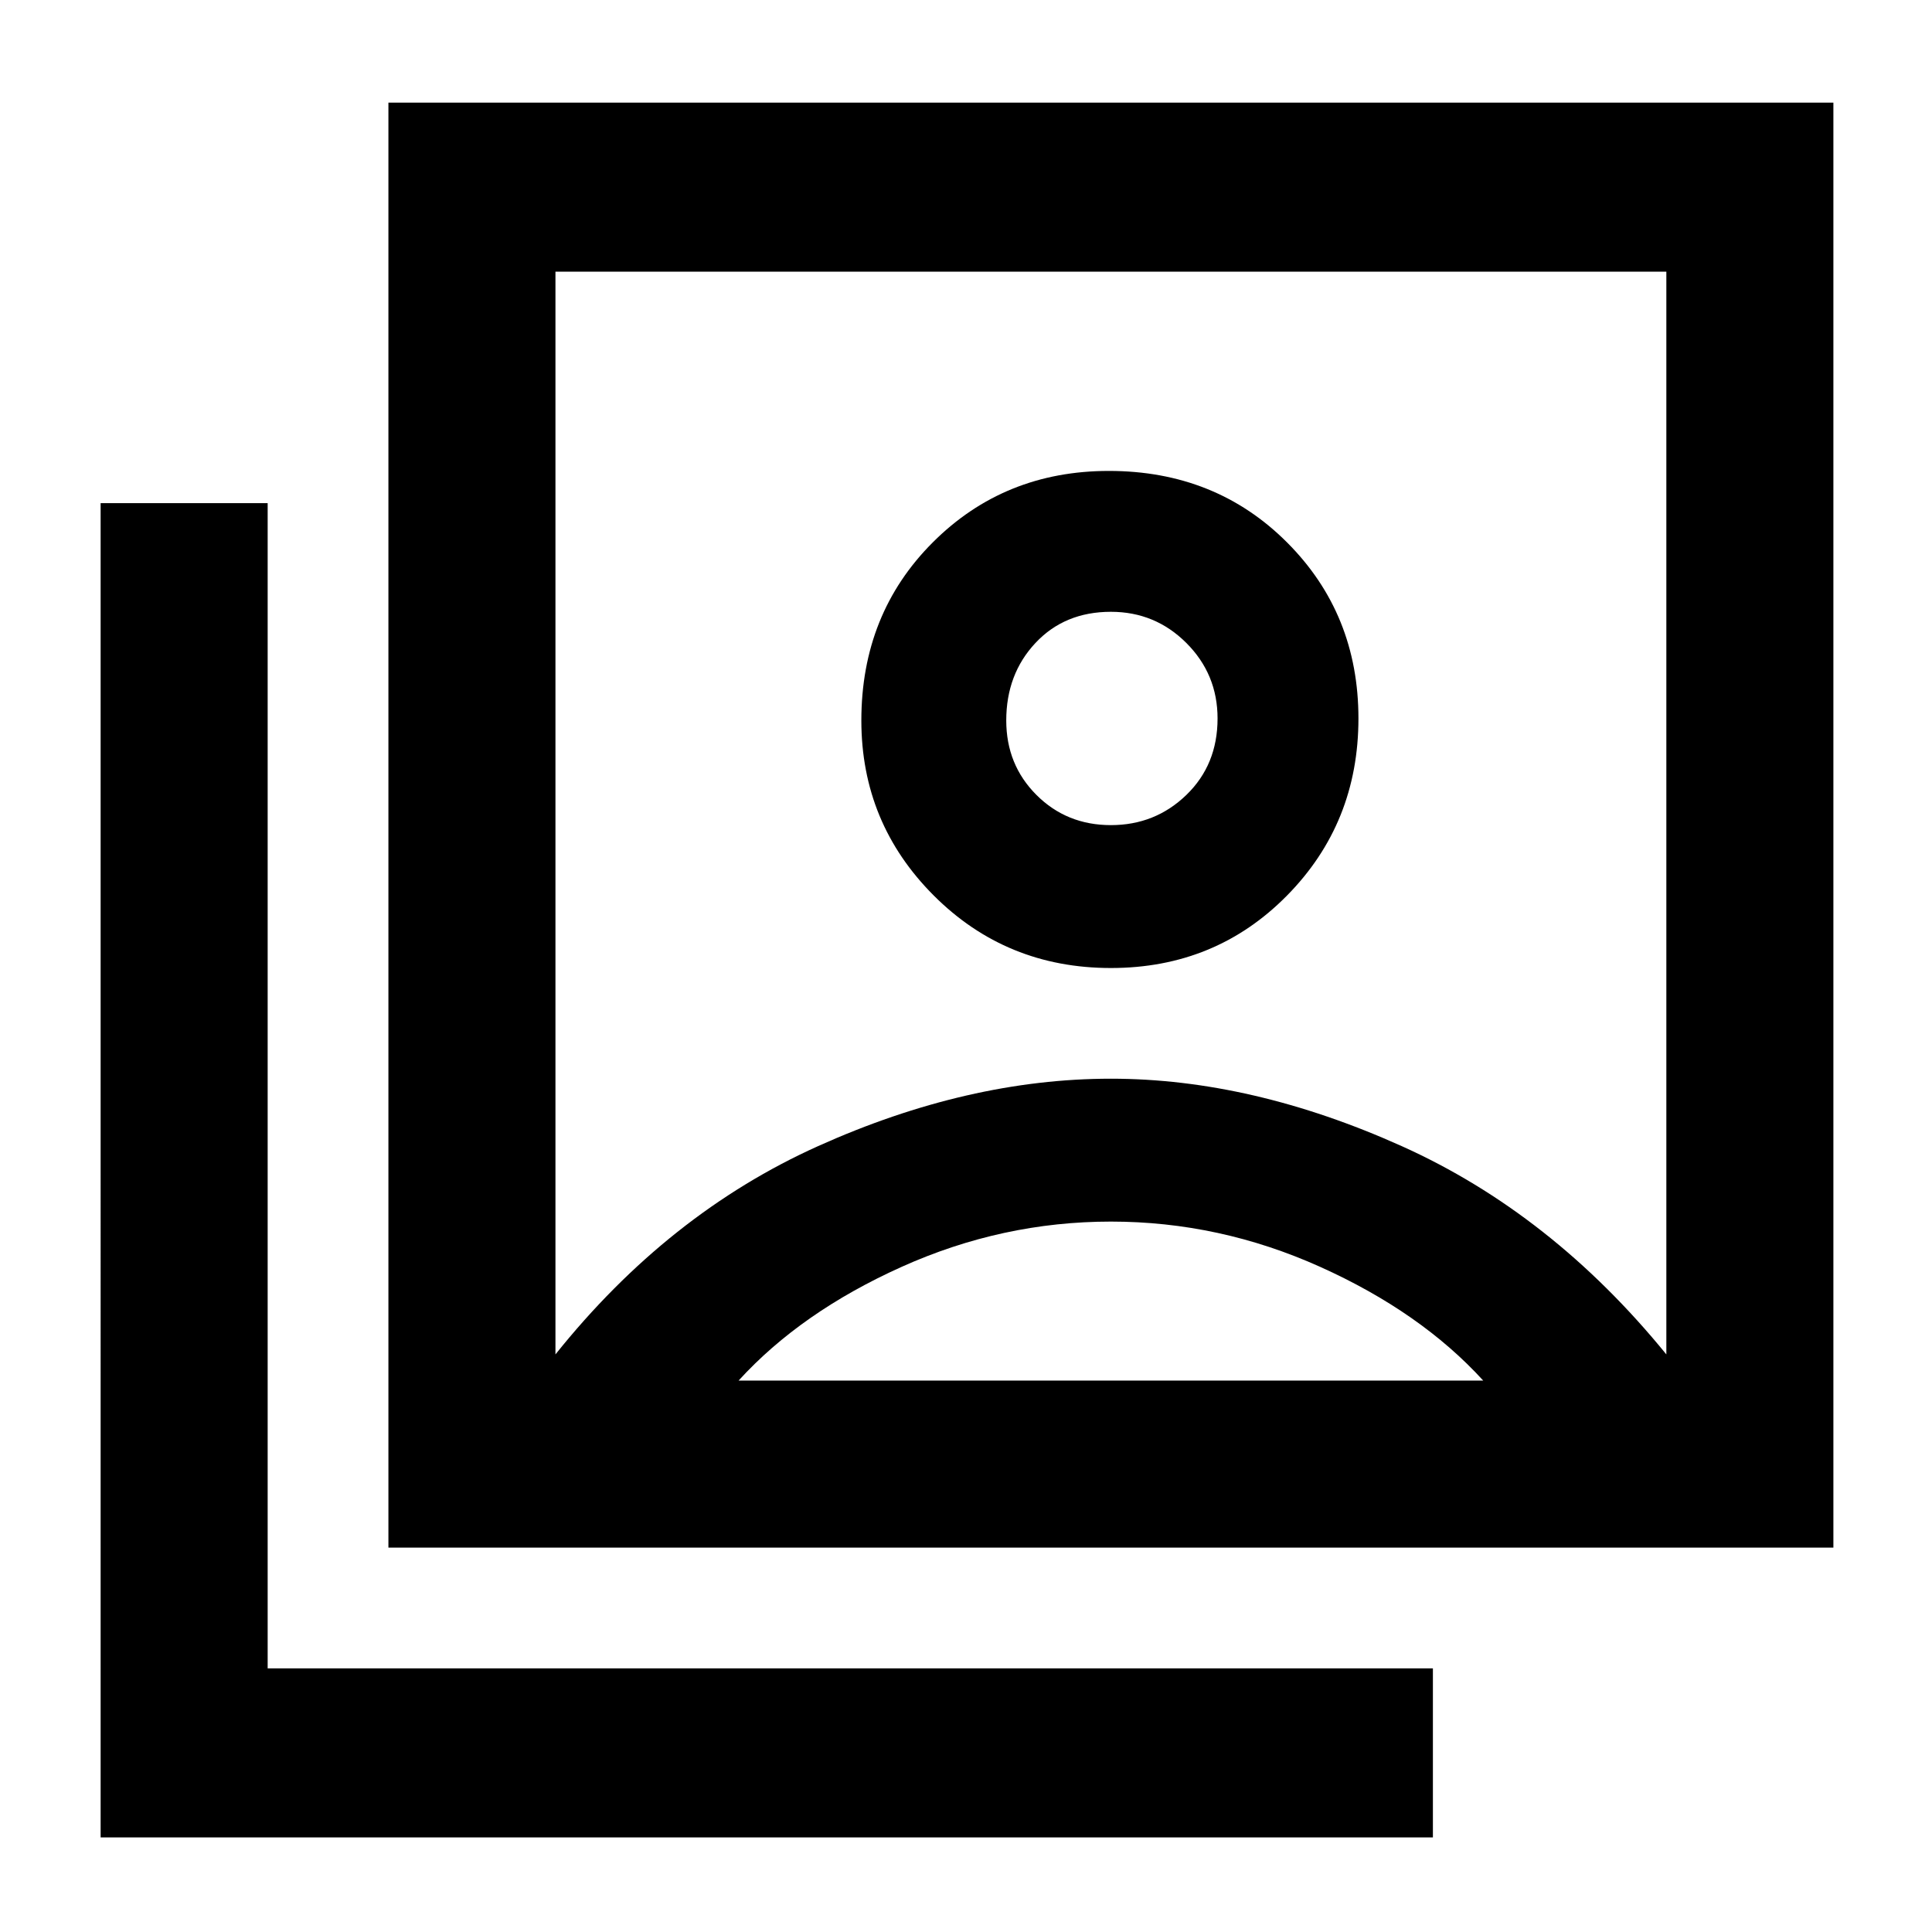 <svg xmlns="http://www.w3.org/2000/svg" height="48" width="48"><path d="M27.6 24.05q2.6 0 4.375-1.8t1.775-4.4q0-2.6-1.775-4.375T27.55 11.7q-2.6 0-4.375 1.775T21.4 17.9q0 2.55 1.8 4.35 1.8 1.8 4.4 1.8Zm-13.8 9.6q2.8-3.5 6.525-5.175Q24.05 26.8 27.6 26.8q3.5 0 7.225 1.675Q38.55 30.15 41.4 33.65V6.75H13.8Zm-4.15 4.8V2.55h35.9v35.9Zm-7.15 7.2V12.5h4.15v28.95H35.6v4.2ZM27.6 20.5q-1.1 0-1.85-.75T25 17.9q0-1.15.725-1.925.725-.775 1.875-.775 1.1 0 1.875.775.775.775.775 1.875 0 1.15-.775 1.9t-1.875.75Zm-9.25 13.8h18.5q-1.55-1.7-4.05-2.825-2.5-1.125-5.2-1.125t-5.2 1.125Q19.9 32.6 18.35 34.3Zm9.25-14.15Z"/></svg>